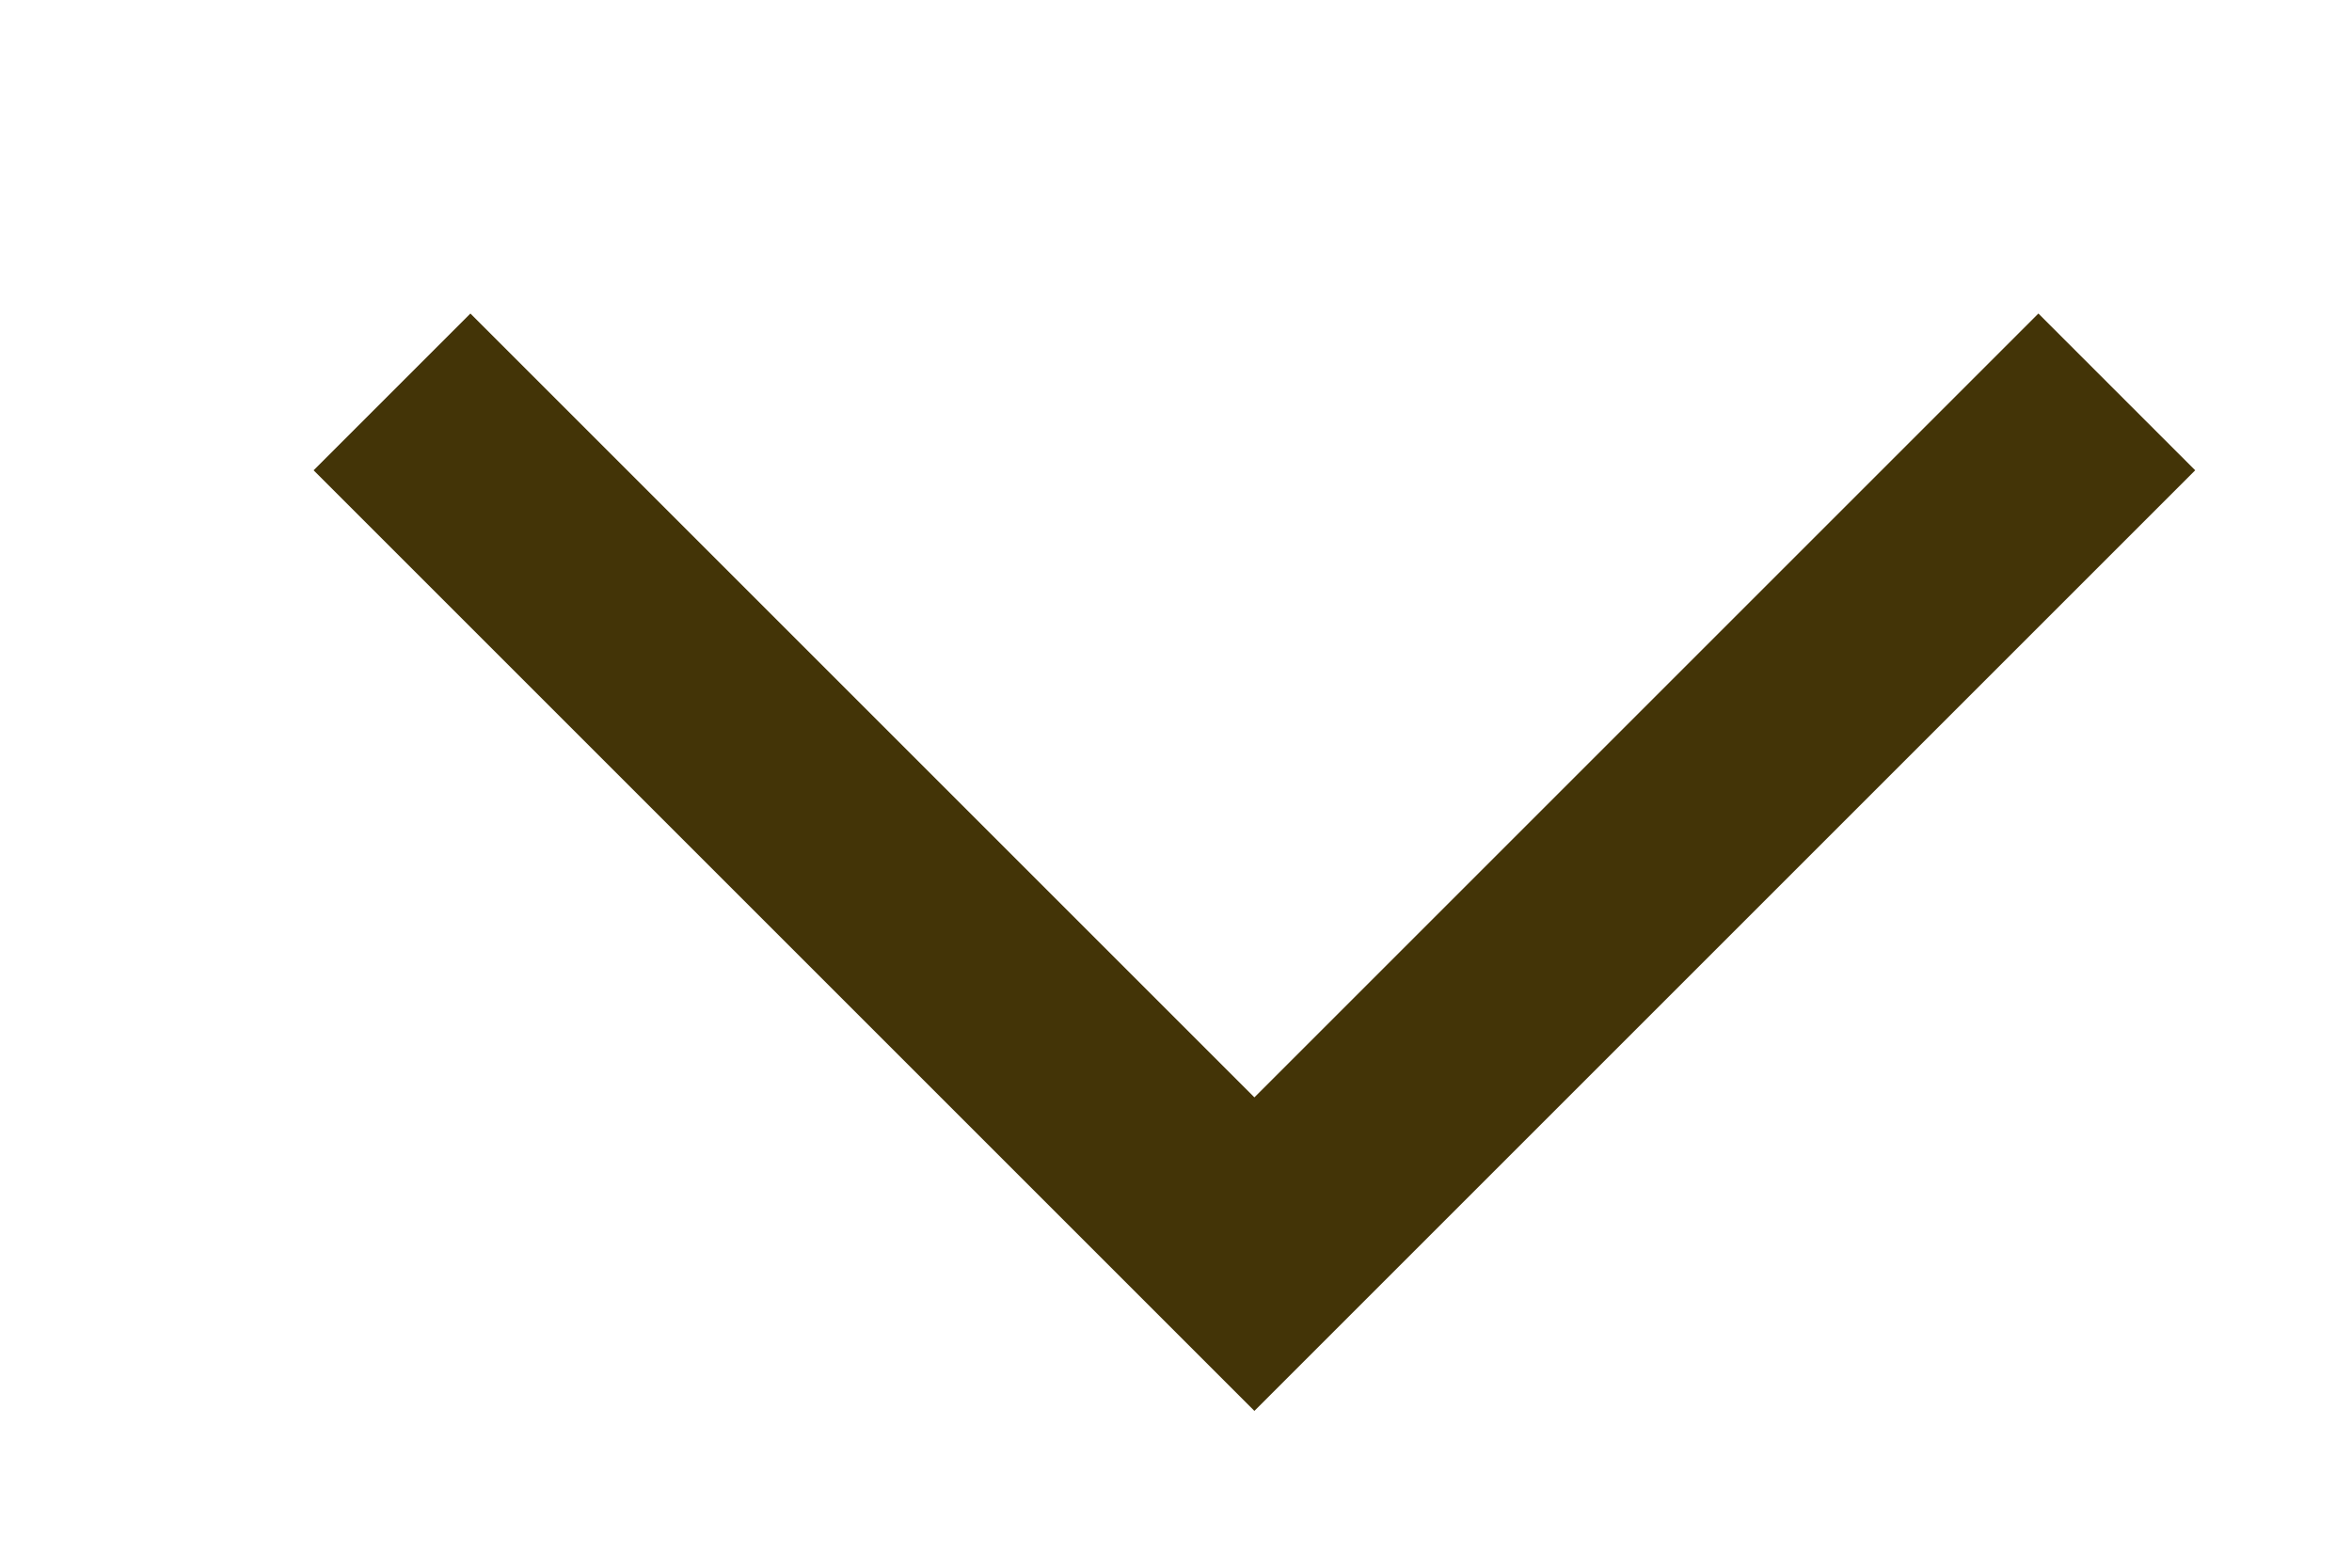 <svg xmlns="http://www.w3.org/2000/svg" xmlns:xlink="http://www.w3.org/1999/xlink" width="15" height="10" viewBox="0 0 15 10"><defs><path id="4ujwa" d="M2414 447l6 6 6-6-1-1-5 5-5-5z"/></defs><g><g transform="translate(-2412 -444)"><use fill="#433407" xlink:href="#4ujwa"/></g></g></svg>